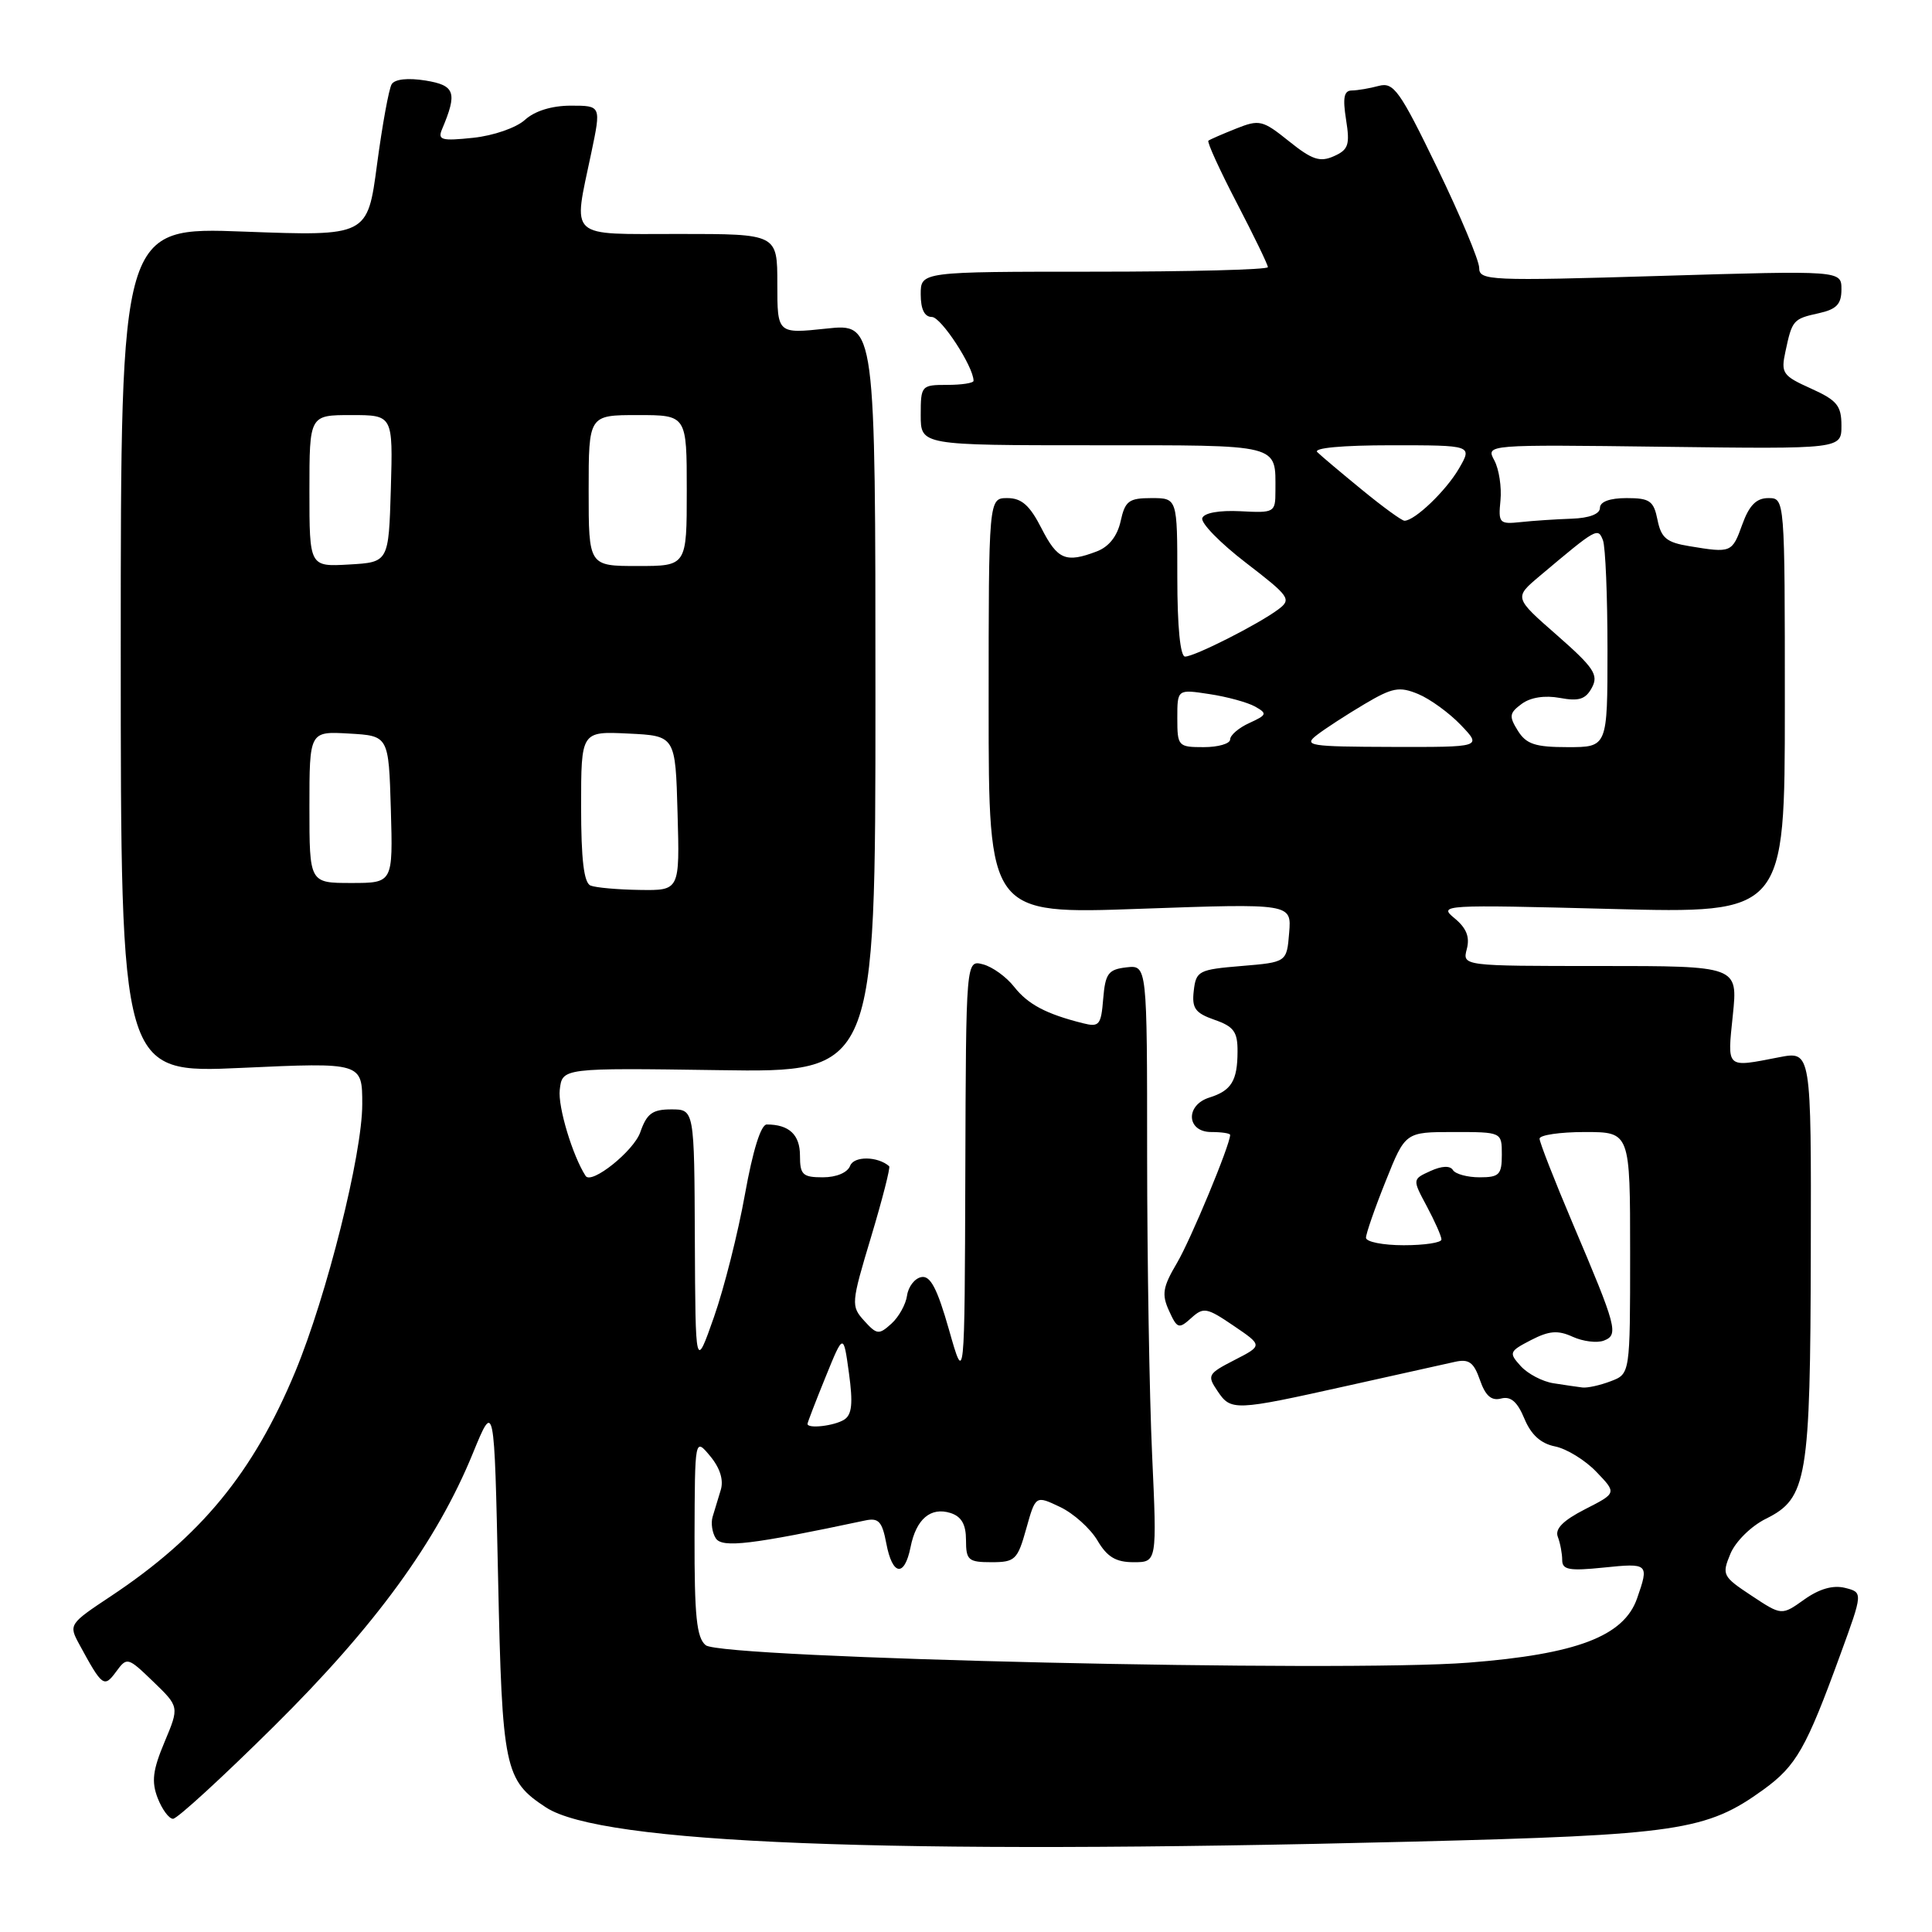 <?xml version="1.0" encoding="UTF-8" standalone="no"?>
<!DOCTYPE svg PUBLIC "-//W3C//DTD SVG 1.1//EN" "http://www.w3.org/Graphics/SVG/1.1/DTD/svg11.dtd" >
<svg xmlns="http://www.w3.org/2000/svg" xmlns:xlink="http://www.w3.org/1999/xlink" version="1.1" viewBox="0 0 256 256">
 <g >
 <path fill="currentColor"
d=" M 187.00 244.03 C 222.39 243.14 226.12 242.59 233.67 237.13 C 238.02 233.97 239.32 231.69 243.85 219.25 C 246.86 211.00 246.86 211.00 244.47 210.40 C 242.89 210.01 241.08 210.52 239.08 211.94 C 236.08 214.08 236.08 214.08 232.08 211.43 C 228.25 208.90 228.13 208.67 229.29 205.88 C 229.97 204.25 232.04 202.21 234.00 201.24 C 239.46 198.53 239.88 196.00 239.94 165.88 C 240.00 139.27 240.00 139.27 235.75 140.09 C 228.63 141.47 228.87 141.69 229.61 134.50 C 230.28 128.00 230.28 128.00 212.02 128.00 C 193.77 128.00 193.77 128.00 194.36 125.75 C 194.78 124.15 194.31 122.97 192.73 121.67 C 190.56 119.89 191.12 119.86 213.50 120.44 C 236.50 121.04 236.50 121.04 236.50 93.52 C 236.50 66.00 236.50 66.00 234.31 66.00 C 232.73 66.00 231.78 66.95 230.86 69.50 C 229.51 73.25 229.40 73.29 223.85 72.37 C 220.83 71.88 220.11 71.28 219.63 68.89 C 219.12 66.36 218.61 66.00 215.53 66.00 C 213.30 66.00 212.00 66.48 212.00 67.30 C 212.00 68.11 210.59 68.65 208.25 68.73 C 206.19 68.80 203.15 69.00 201.50 69.18 C 198.67 69.48 198.52 69.32 198.82 66.31 C 198.99 64.56 198.63 62.17 198.01 61.01 C 196.87 58.90 196.87 58.90 220.44 59.20 C 244.00 59.50 244.00 59.50 244.00 56.40 C 244.00 53.75 243.42 53.04 239.96 51.48 C 236.20 49.79 235.96 49.44 236.58 46.58 C 237.47 42.40 237.60 42.25 241.01 41.50 C 243.36 40.98 244.00 40.30 244.00 38.34 C 244.00 35.84 244.00 35.84 220.00 36.56 C 197.38 37.24 196.00 37.18 196.00 35.50 C 196.00 34.52 193.50 28.56 190.45 22.26 C 185.47 11.98 184.67 10.86 182.70 11.38 C 181.49 11.71 179.88 11.98 179.12 11.99 C 178.08 12.00 177.90 12.95 178.36 15.85 C 178.89 19.19 178.68 19.84 176.74 20.70 C 174.90 21.52 173.85 21.17 170.79 18.71 C 167.30 15.91 166.88 15.81 163.79 17.04 C 161.98 17.76 160.33 18.48 160.12 18.64 C 159.91 18.80 161.60 22.50 163.87 26.87 C 166.14 31.23 168.00 35.07 168.00 35.40 C 168.00 35.73 157.65 36.00 145.00 36.00 C 122.00 36.00 122.00 36.00 122.00 39.00 C 122.00 40.98 122.50 42.00 123.48 42.00 C 124.70 42.00 129.00 48.59 129.00 50.46 C 129.00 50.76 127.42 51.00 125.50 51.00 C 122.08 51.00 122.00 51.10 122.00 55.00 C 122.00 59.00 122.00 59.00 144.89 59.00 C 169.97 59.00 169.00 58.76 169.00 65.07 C 169.00 67.91 168.87 67.98 164.36 67.74 C 161.55 67.60 159.55 67.96 159.31 68.65 C 159.08 69.29 161.68 71.95 165.09 74.57 C 170.90 79.04 171.16 79.41 169.39 80.74 C 166.78 82.70 158.29 87.00 157.03 87.00 C 156.39 87.00 156.00 83.06 156.00 76.50 C 156.00 66.00 156.00 66.00 152.58 66.00 C 149.58 66.00 149.08 66.37 148.49 69.06 C 148.05 71.04 146.94 72.45 145.34 73.06 C 141.22 74.63 140.13 74.17 138.00 70.00 C 136.45 66.96 135.37 66.00 133.48 66.00 C 131.00 66.00 131.00 66.00 131.00 93.57 C 131.00 121.14 131.00 121.14 151.07 120.42 C 171.14 119.71 171.14 119.71 170.82 123.60 C 170.50 127.50 170.50 127.50 164.50 128.00 C 158.83 128.47 158.48 128.65 158.18 131.28 C 157.91 133.60 158.36 134.23 160.93 135.13 C 163.49 136.02 164.00 136.72 163.98 139.35 C 163.97 143.21 163.16 144.52 160.25 145.43 C 157.03 146.44 157.22 150.00 160.50 150.00 C 161.88 150.00 163.00 150.17 163.00 150.38 C 163.00 151.69 157.79 164.24 155.95 167.36 C 154.07 170.54 153.91 171.51 154.90 173.68 C 155.98 176.06 156.20 176.13 157.84 174.65 C 159.47 173.17 159.90 173.25 163.46 175.67 C 167.32 178.29 167.32 178.29 163.58 180.21 C 160.04 182.03 159.92 182.24 161.32 184.31 C 163.11 186.98 163.54 186.96 178.50 183.63 C 185.10 182.16 191.53 180.73 192.79 180.45 C 194.64 180.04 195.28 180.51 196.10 182.86 C 196.83 184.96 197.62 185.65 198.91 185.31 C 200.19 184.98 201.06 185.74 201.99 187.98 C 202.88 190.12 204.16 191.28 206.06 191.66 C 207.59 191.97 210.05 193.48 211.53 195.03 C 214.23 197.84 214.23 197.84 210.03 199.98 C 207.10 201.48 206.01 202.59 206.42 203.64 C 206.74 204.48 207.00 205.86 207.00 206.72 C 207.00 208.01 207.94 208.18 212.50 207.71 C 218.44 207.10 218.53 207.18 216.92 211.80 C 215.17 216.81 208.93 219.19 194.58 220.31 C 177.87 221.62 95.60 219.74 93.51 218.00 C 92.30 217.01 92.01 214.13 92.03 203.63 C 92.07 190.50 92.07 190.50 94.10 192.94 C 95.41 194.52 95.91 196.11 95.50 197.44 C 95.15 198.57 94.67 200.18 94.42 201.00 C 94.18 201.82 94.37 203.10 94.85 203.84 C 95.70 205.14 99.58 204.67 114.64 201.47 C 116.42 201.09 116.89 201.60 117.44 204.51 C 118.24 208.78 119.84 209.04 120.65 205.02 C 121.39 201.28 123.31 199.65 125.95 200.48 C 127.40 200.95 128.00 201.99 128.00 204.07 C 128.00 206.73 128.31 207.00 131.37 207.00 C 134.50 207.00 134.83 206.69 135.98 202.57 C 137.22 198.14 137.22 198.14 140.46 199.68 C 142.25 200.53 144.47 202.53 145.41 204.11 C 146.70 206.31 147.86 207.00 150.21 207.00 C 153.31 207.00 153.31 207.00 152.66 192.75 C 152.30 184.91 152.01 167.11 152.00 153.18 C 152.00 127.87 152.00 127.87 149.25 128.18 C 146.85 128.46 146.46 128.99 146.18 132.34 C 145.90 135.84 145.65 136.13 143.48 135.58 C 138.62 134.36 136.22 133.09 134.38 130.76 C 133.35 129.44 131.49 128.10 130.25 127.78 C 128.00 127.19 128.00 127.19 127.91 155.34 C 127.82 183.50 127.82 183.50 125.75 176.21 C 124.19 170.73 123.28 168.99 122.09 169.22 C 121.21 169.38 120.36 170.48 120.19 171.66 C 120.03 172.83 119.09 174.52 118.11 175.40 C 116.46 176.89 116.19 176.86 114.51 175.01 C 112.75 173.06 112.77 172.72 115.42 163.91 C 116.92 158.91 118.00 154.69 117.82 154.53 C 116.30 153.20 113.15 153.16 112.65 154.47 C 112.30 155.38 110.83 156.00 109.03 156.00 C 106.35 156.00 106.00 155.66 106.00 153.11 C 106.00 150.35 104.55 149.00 101.60 149.00 C 100.82 149.00 99.75 152.46 98.71 158.25 C 97.80 163.34 95.96 170.65 94.61 174.50 C 92.15 181.50 92.15 181.50 92.07 164.25 C 92.00 147.00 92.00 147.00 88.95 147.00 C 86.45 147.00 85.70 147.55 84.84 150.03 C 83.97 152.52 78.37 157.00 77.60 155.82 C 75.87 153.15 73.91 146.65 74.17 144.41 C 74.50 141.50 74.50 141.50 95.25 141.80 C 116.00 142.11 116.00 142.11 116.00 92.48 C 116.00 42.84 116.00 42.84 109.50 43.54 C 103.00 44.23 103.00 44.23 103.00 37.62 C 103.00 31.00 103.00 31.00 90.00 31.00 C 75.05 31.00 75.93 31.81 78.35 20.25 C 79.66 14.00 79.66 14.00 75.64 14.00 C 73.12 14.00 70.86 14.70 69.56 15.88 C 68.41 16.93 65.38 17.98 62.69 18.26 C 58.51 18.70 57.97 18.55 58.57 17.13 C 60.63 12.26 60.31 11.31 56.38 10.67 C 54.05 10.30 52.32 10.48 51.90 11.16 C 51.53 11.76 50.66 16.54 49.96 21.78 C 48.70 31.30 48.70 31.30 32.35 30.69 C 16.00 30.07 16.00 30.07 16.00 86.15 C 16.00 142.23 16.00 142.23 32.00 141.50 C 48.00 140.77 48.00 140.77 48.00 146.32 C 48.00 152.94 43.31 171.65 39.13 181.74 C 33.57 195.12 26.63 203.58 14.65 211.53 C 9.16 215.17 9.09 215.28 10.50 217.87 C 13.56 223.51 13.79 223.67 15.39 221.50 C 16.83 219.54 16.93 219.57 20.31 222.83 C 23.76 226.16 23.76 226.16 21.80 230.83 C 20.24 234.55 20.05 236.06 20.89 238.25 C 21.48 239.76 22.39 241.00 22.93 241.00 C 23.48 241.00 29.49 235.49 36.29 228.75 C 49.72 215.46 57.89 204.25 62.66 192.56 C 65.50 185.63 65.50 185.63 66.00 209.11 C 66.54 234.39 66.85 235.89 72.34 239.49 C 79.67 244.29 117.37 245.78 187.00 244.03 Z  M 107.00 188.67 C 107.00 188.49 108.07 185.71 109.38 182.49 C 111.76 176.63 111.76 176.63 112.49 181.94 C 113.04 185.95 112.89 187.46 111.86 188.11 C 110.55 188.94 107.00 189.35 107.00 188.67 Z  M 205.85 183.29 C 204.40 183.07 202.45 182.05 201.51 181.02 C 199.90 179.24 199.97 179.07 202.86 177.57 C 205.27 176.33 206.42 176.23 208.39 177.13 C 209.75 177.75 211.61 177.98 212.51 177.64 C 214.51 176.87 214.25 175.90 208.40 162.13 C 205.98 156.42 204.00 151.36 204.00 150.88 C 204.00 150.40 206.70 150.00 210.00 150.00 C 216.00 150.00 216.00 150.00 216.00 166.02 C 216.00 182.05 216.00 182.05 213.43 183.02 C 212.02 183.56 210.34 183.93 209.68 183.85 C 209.03 183.77 207.31 183.52 205.85 183.29 Z  M 181.00 164.01 C 181.00 163.47 182.17 160.09 183.61 156.51 C 186.21 150.00 186.21 150.00 192.61 150.00 C 199.00 150.00 199.00 150.00 199.00 153.00 C 199.00 155.65 198.66 156.00 196.06 156.00 C 194.44 156.00 192.85 155.57 192.52 155.04 C 192.15 154.43 191.04 154.48 189.53 155.17 C 187.14 156.26 187.14 156.26 189.07 159.86 C 190.13 161.85 191.00 163.81 191.00 164.24 C 191.00 164.66 188.75 165.00 186.00 165.00 C 183.25 165.00 181.00 164.55 181.00 164.01 Z  M 78.25 117.34 C 77.37 116.98 77.00 113.90 77.00 106.87 C 77.00 96.90 77.00 96.90 83.25 97.20 C 89.50 97.50 89.50 97.50 89.78 107.75 C 90.07 118.00 90.07 118.00 84.78 117.92 C 81.88 117.88 78.94 117.62 78.25 117.34 Z  M 41.00 106.95 C 41.00 96.90 41.00 96.90 46.25 97.20 C 51.50 97.50 51.50 97.50 51.79 107.25 C 52.07 117.00 52.07 117.00 46.54 117.00 C 41.00 117.00 41.00 117.00 41.00 106.95 Z  M 156.00 95.16 C 156.00 91.32 156.00 91.32 160.25 91.97 C 162.59 92.32 165.31 93.07 166.30 93.62 C 167.95 94.55 167.88 94.73 165.55 95.80 C 164.15 96.43 163.00 97.42 163.00 97.98 C 163.00 98.54 161.43 99.00 159.50 99.00 C 156.11 99.00 156.00 98.88 156.00 95.16 Z  M 174.50 97.39 C 175.60 96.54 178.42 94.71 180.78 93.31 C 184.51 91.10 185.41 90.93 187.91 91.96 C 189.48 92.61 192.03 94.46 193.57 96.07 C 196.37 99.00 196.37 99.00 184.44 98.97 C 173.48 98.94 172.66 98.81 174.50 97.39 Z  M 201.12 96.82 C 199.93 94.91 199.99 94.48 201.63 93.27 C 202.80 92.40 204.70 92.11 206.70 92.48 C 209.22 92.95 210.11 92.66 210.94 91.11 C 211.84 89.43 211.20 88.46 206.31 84.17 C 200.62 79.19 200.62 79.19 204.00 76.34 C 211.60 69.94 211.73 69.87 212.40 71.59 C 212.73 72.46 213.00 78.98 213.00 86.08 C 213.00 99.00 213.00 99.00 207.74 99.00 C 203.42 99.00 202.24 98.61 201.12 96.82 Z  M 41.00 65.05 C 41.00 55.00 41.00 55.00 46.54 55.00 C 52.07 55.00 52.07 55.00 51.79 64.75 C 51.50 74.50 51.50 74.50 46.25 74.80 C 41.00 75.10 41.00 75.10 41.00 65.05 Z  M 78.00 65.00 C 78.00 55.00 78.00 55.00 84.50 55.00 C 91.00 55.00 91.00 55.00 91.00 65.00 C 91.00 75.00 91.00 75.00 84.50 75.00 C 78.00 75.00 78.00 75.00 78.00 65.00 Z  M 180.48 64.91 C 177.74 62.67 175.07 60.42 174.55 59.91 C 173.97 59.36 177.84 59.00 184.36 59.00 C 195.11 59.00 195.11 59.00 193.31 62.10 C 191.59 65.05 187.46 69.00 186.10 69.00 C 185.75 69.00 183.22 67.16 180.48 64.91 Z "/>
</g>
</svg>